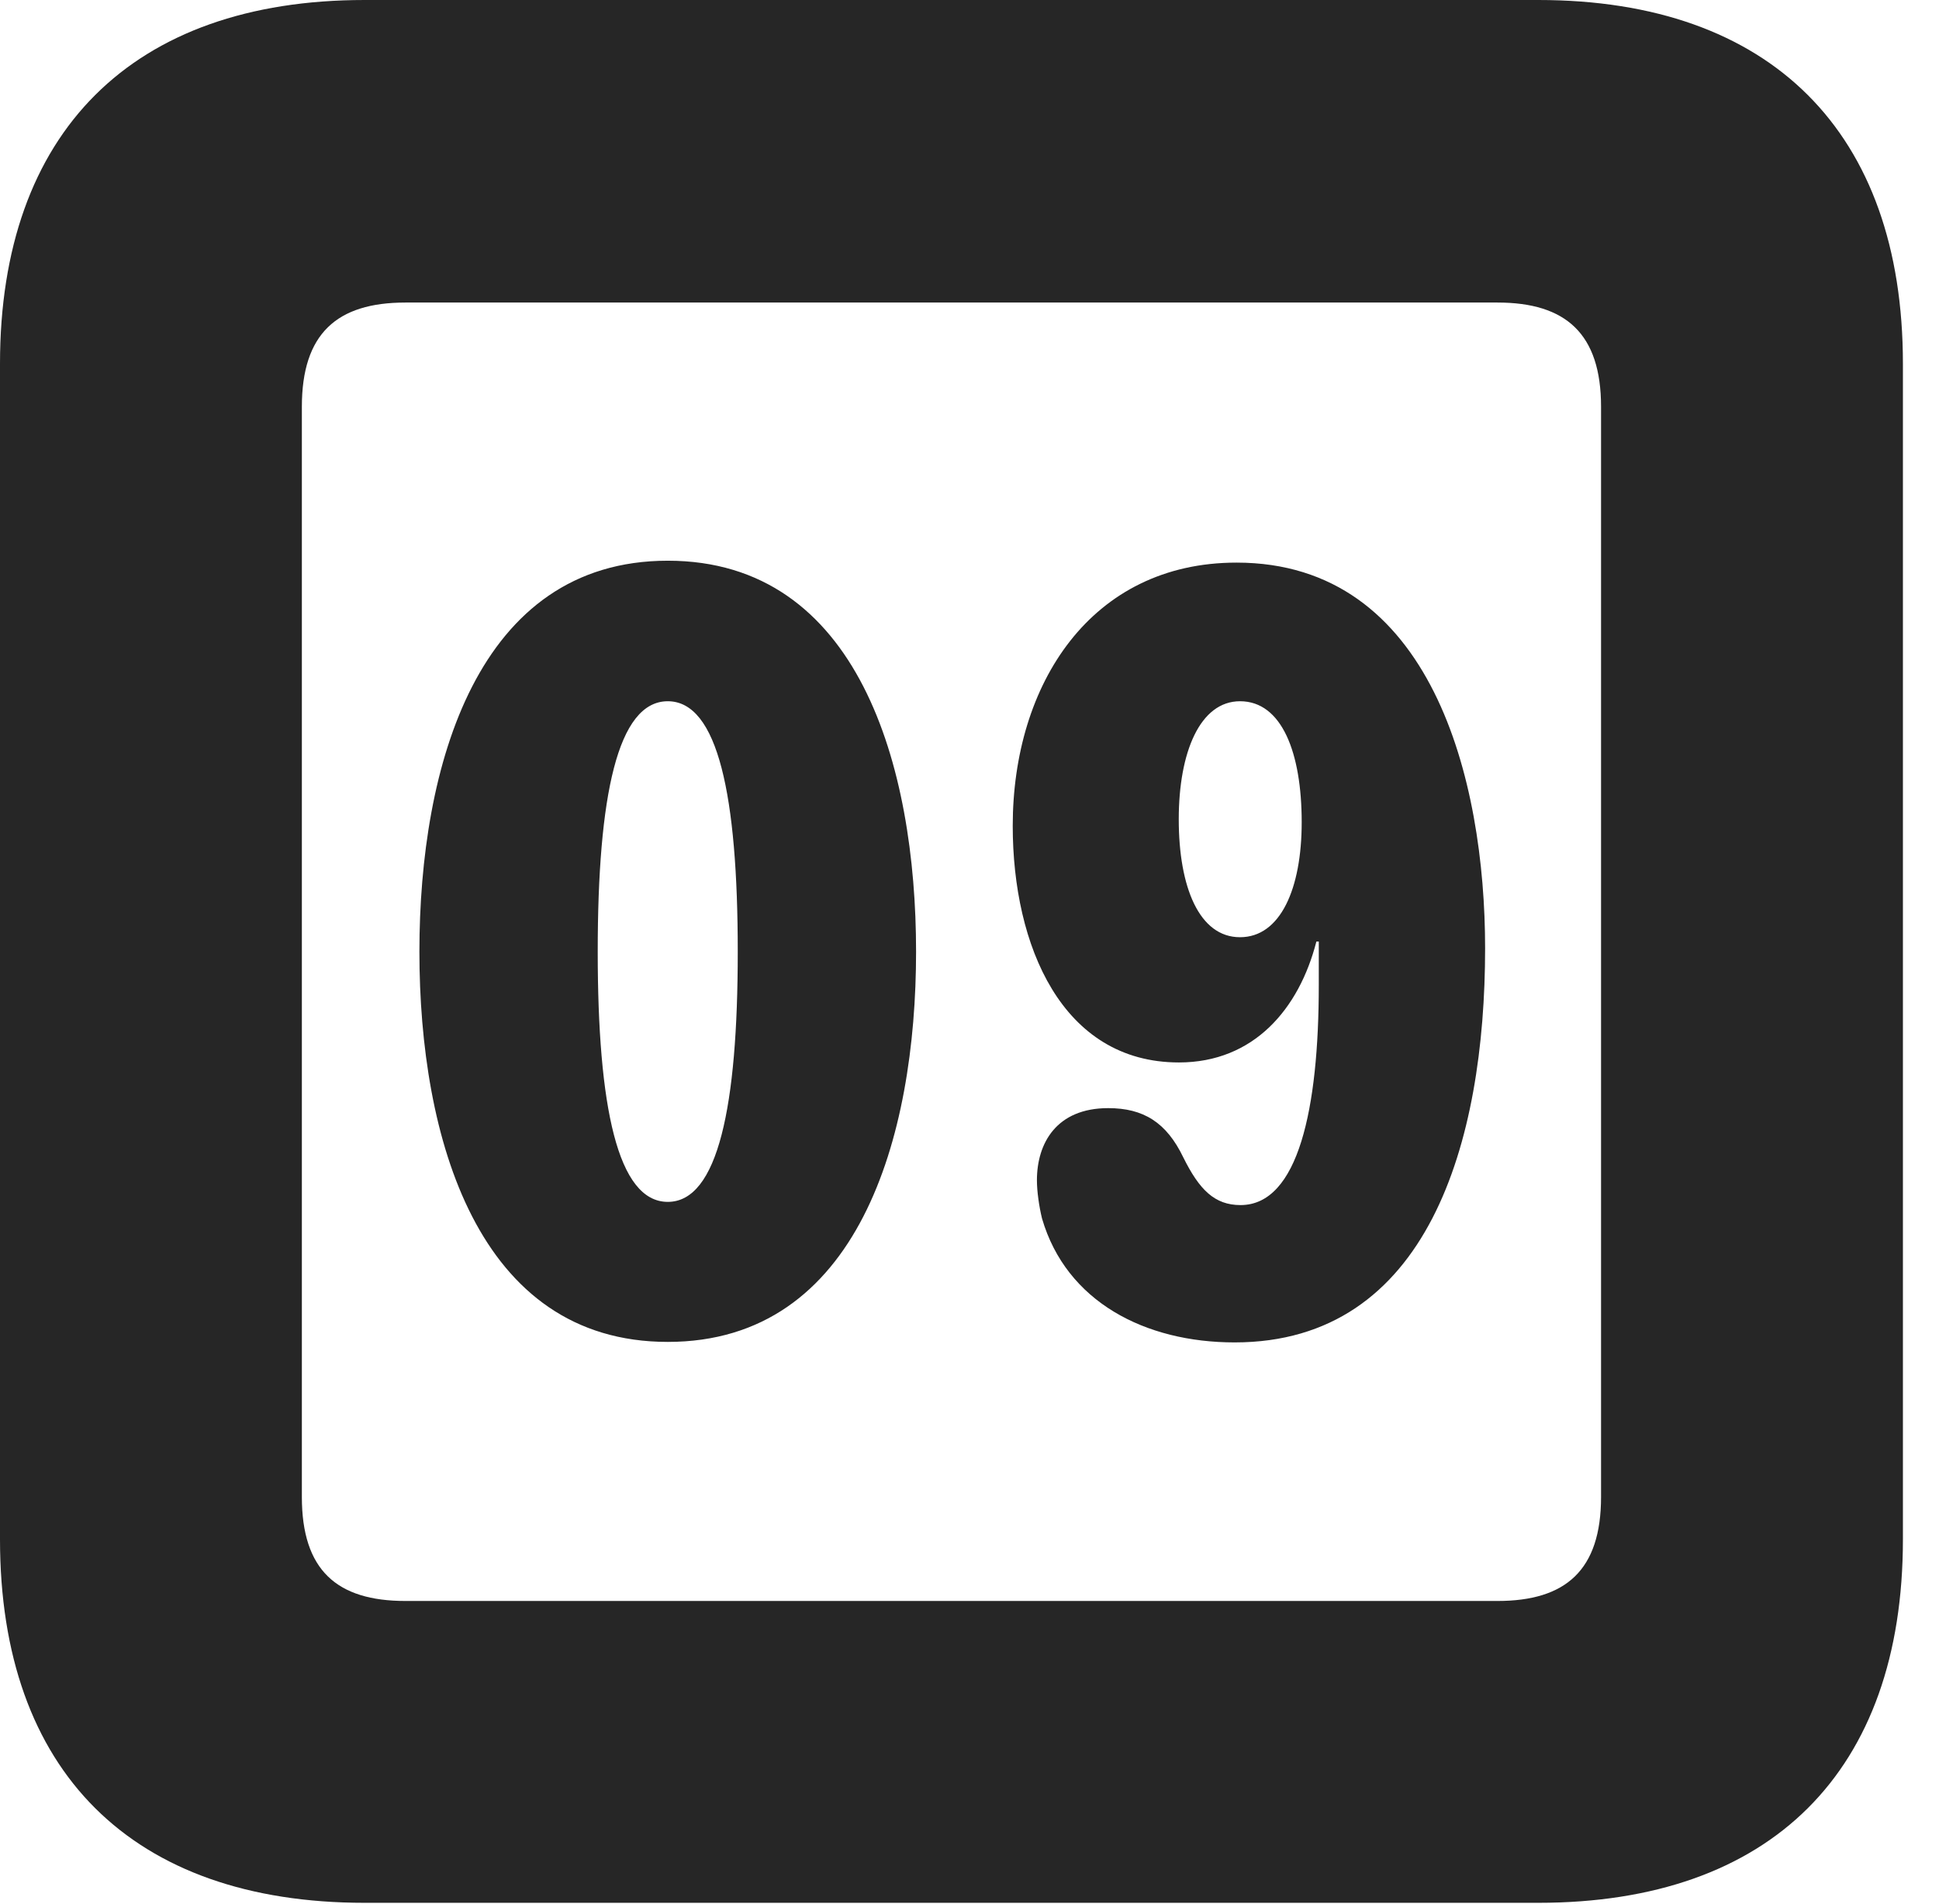 <?xml version="1.0" encoding="UTF-8"?>
<!--Generator: Apple Native CoreSVG 326-->
<!DOCTYPE svg PUBLIC "-//W3C//DTD SVG 1.1//EN" "http://www.w3.org/Graphics/SVG/1.1/DTD/svg11.dtd">
<svg version="1.1" xmlns="http://www.w3.org/2000/svg" xmlns:xlink="http://www.w3.org/1999/xlink"
       viewBox="0 0 19.399 19.053">
       <g>
              <rect height="19.053" opacity="0" width="19.399" x="0" y="0" />
              <path d="M3.648 19.038L15.39 19.038C17.716 19.038 19.038 17.726 19.038 15.401L19.038 3.639C19.038 1.322 17.716 0 15.39 0L3.648 0C1.324 0 0 1.322 0 3.639L0 15.401C0 17.726 1.324 19.038 3.648 19.038ZM4.056 16.018C3.37 16.018 3.02 15.71 3.02 14.977L3.02 4.07C3.02 3.338 3.37 3.027 4.056 3.027L14.982 3.027C15.665 3.027 16.018 3.338 16.018 4.07L16.018 14.977C16.018 15.71 15.665 16.018 14.982 16.018Z"
                     fill="currentColor" fill-opacity="0.85" />
              <path d="M6.681 13.426C8.587 13.426 9.165 11.38 9.165 9.522C9.165 7.663 8.587 5.61 6.681 5.61C4.775 5.61 4.196 7.663 4.196 9.522C4.196 11.38 4.775 13.426 6.681 13.426ZM6.681 12.025C6.178 12.025 5.98 11.069 5.98 9.522C5.98 7.964 6.178 7.016 6.681 7.016C7.183 7.016 7.381 7.964 7.381 9.522C7.381 11.069 7.183 12.025 6.681 12.025ZM11.795 10.63C12.543 10.63 12.997 10.095 13.17 9.42L13.194 9.42C13.194 9.563 13.194 9.714 13.194 9.856C13.194 11.089 12.99 12.057 12.411 12.057C12.151 12.057 11.999 11.903 11.839 11.581C11.67 11.229 11.439 11.087 11.087 11.087C10.572 11.087 10.374 11.435 10.374 11.809C10.374 11.919 10.396 12.073 10.425 12.191C10.668 13.025 11.457 13.431 12.352 13.431C14.287 13.431 14.858 11.431 14.858 9.488C14.858 7.799 14.324 5.629 12.371 5.629C10.917 5.629 10.132 6.842 10.132 8.263C10.132 9.462 10.625 10.63 11.795 10.63ZM12.406 9.377C11.997 9.377 11.793 8.875 11.793 8.197C11.793 7.525 12.006 7.016 12.406 7.016C12.825 7.016 13.023 7.532 13.023 8.227C13.023 8.89 12.811 9.377 12.406 9.377Z"
                     fill="currentColor" fill-opacity="0.85" />
       </g>
</svg>